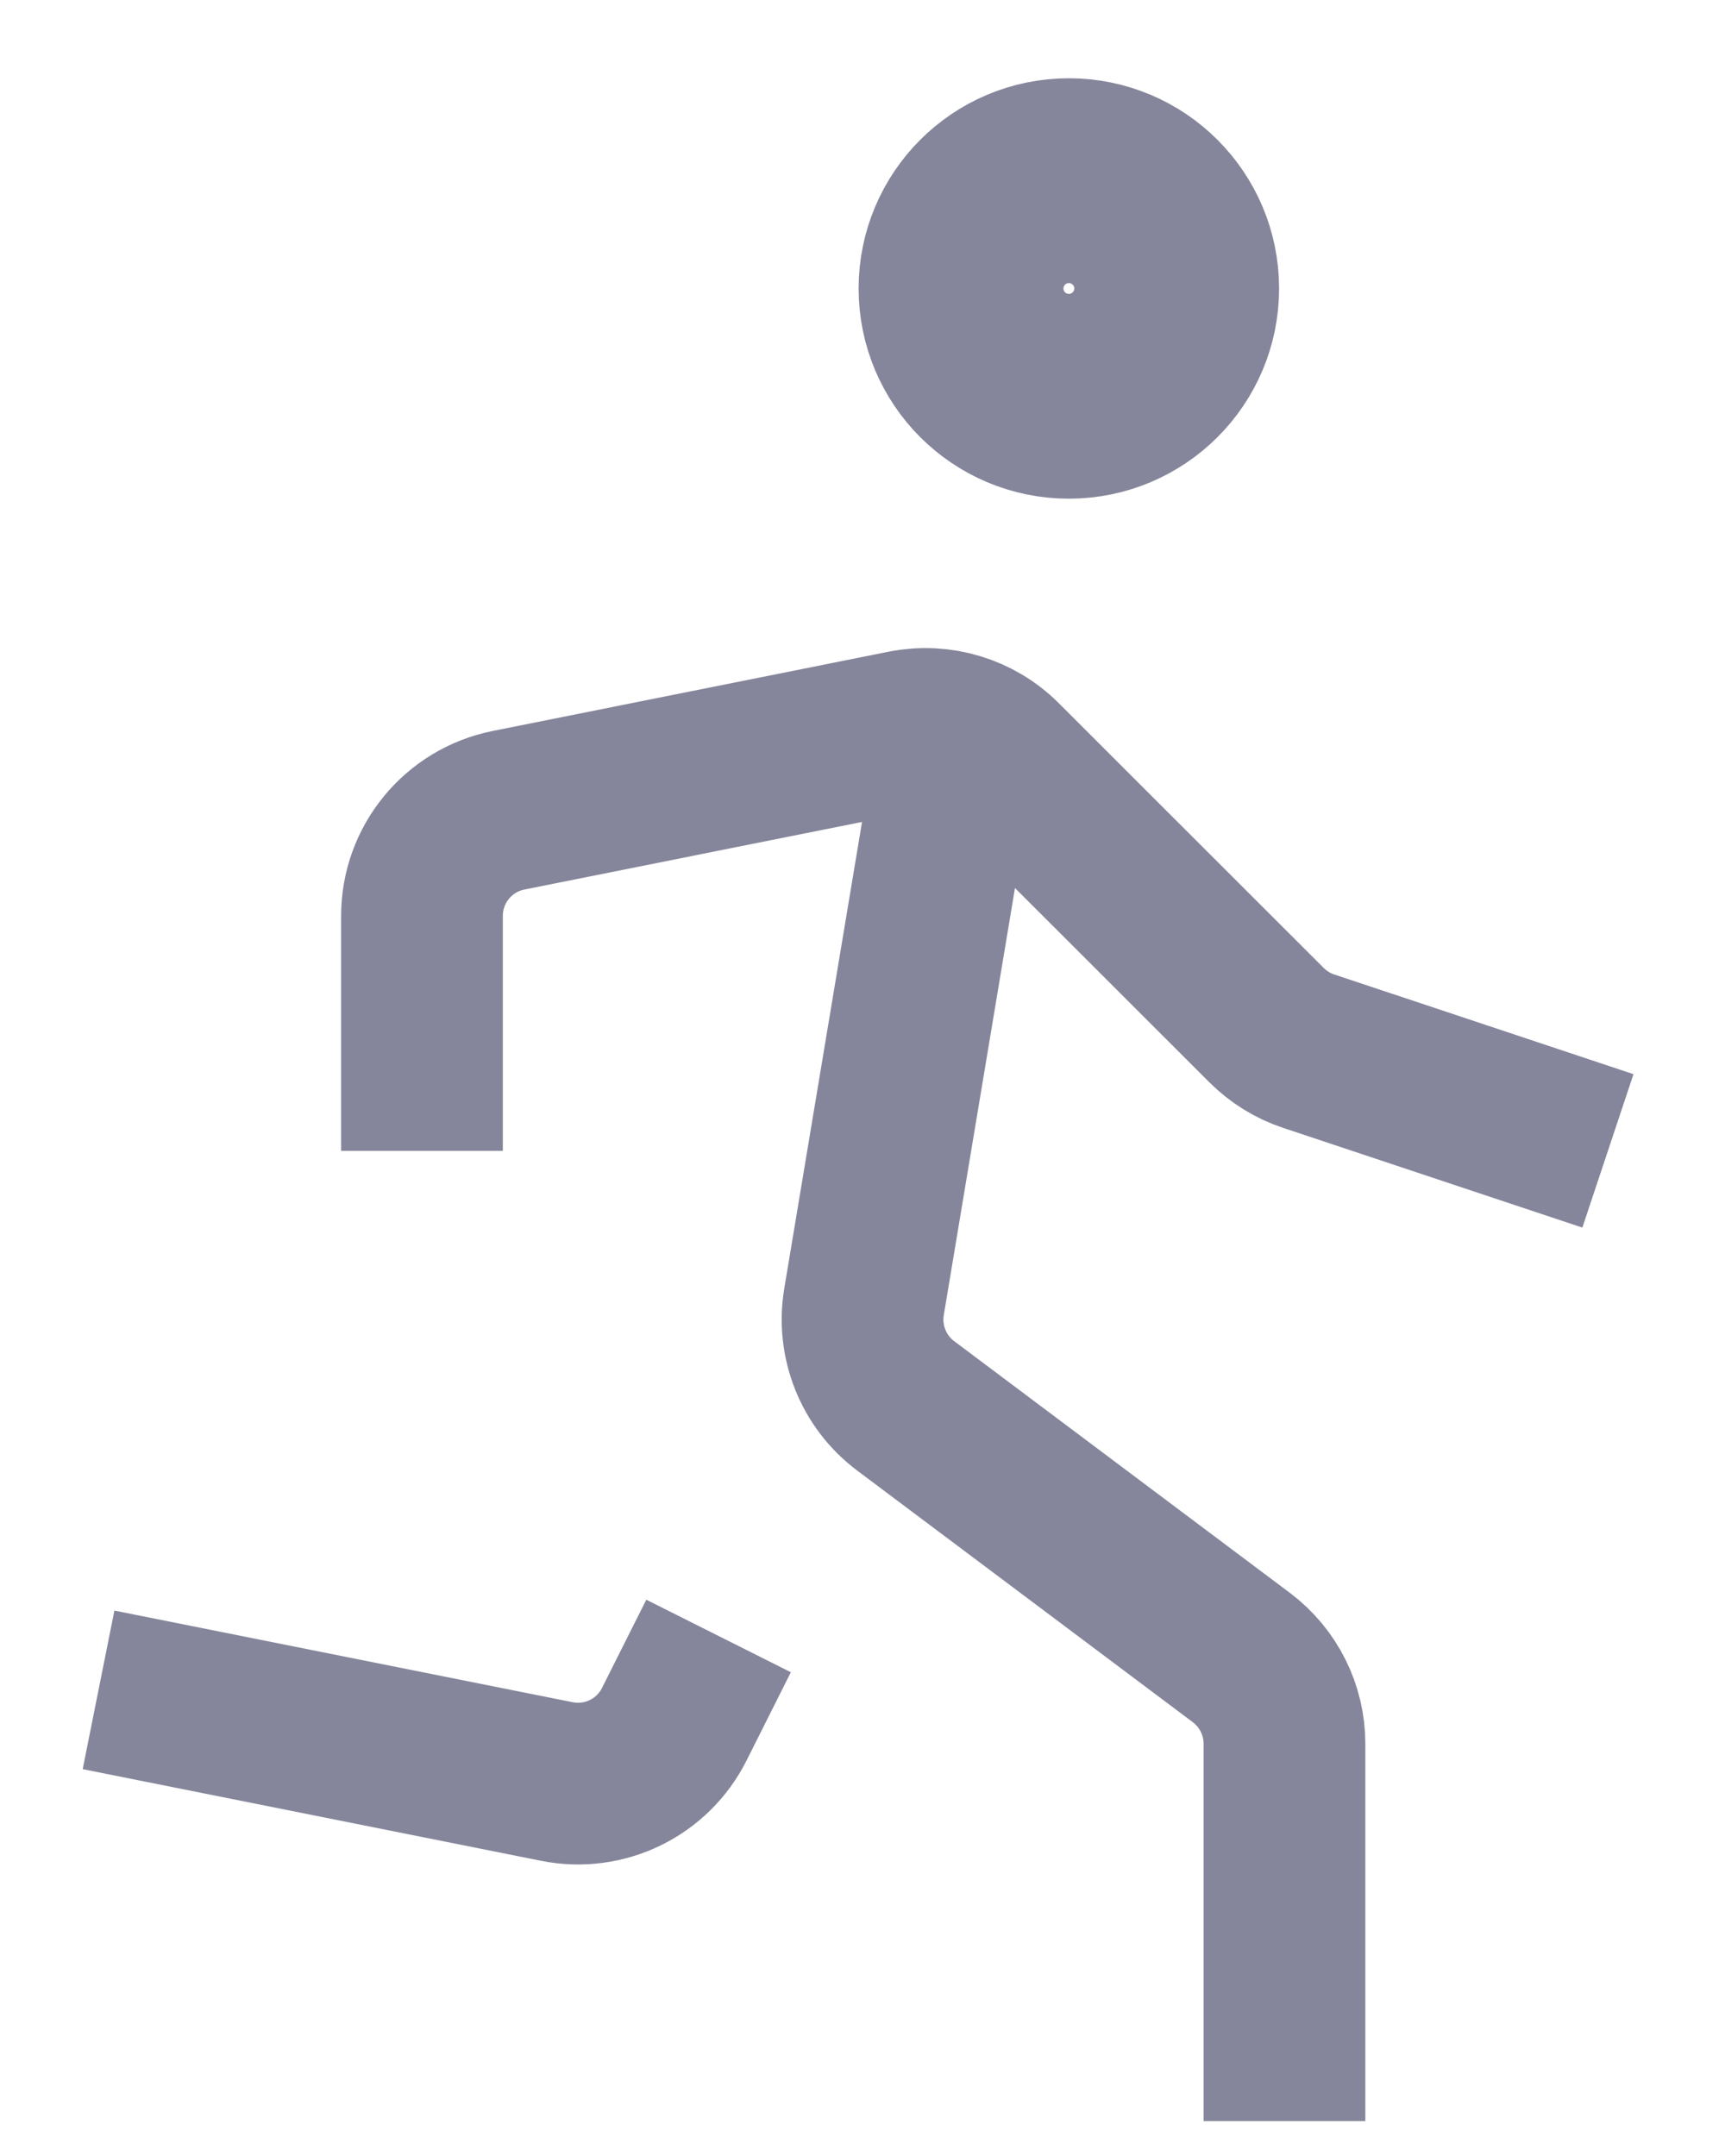 <svg xmlns="http://www.w3.org/2000/svg" width="16" height="20" fill="none" viewBox="0 0 16 20">
    <path stroke="#85859B" stroke-width="1.9" d="M9.914 3.676c.552 0 1-.447 1-1 0-.552-.448-1-1-1s-1 .448-1 1c0 .553.448 1 1 1z"/>
    <path stroke="#85859B" stroke-width="1.5" d="M.914 15.676l4.251.85c.442.089.889-.13 1.09-.533l.41-.817M11.914 19.676v-3.5c0-.314-.148-.61-.4-.8L8.4 13.041c-.298-.224-.447-.596-.386-.964l.9-5.4"/>
    <path stroke="#85859B" stroke-width="1.5" d="M3.914 10.676v-2.18c0-.477.337-.887.804-.98l3.671-.735c.328-.065.667.037.903.274l2.455 2.454c.11.11.244.193.391.242l2.776.925"/>
</svg>
